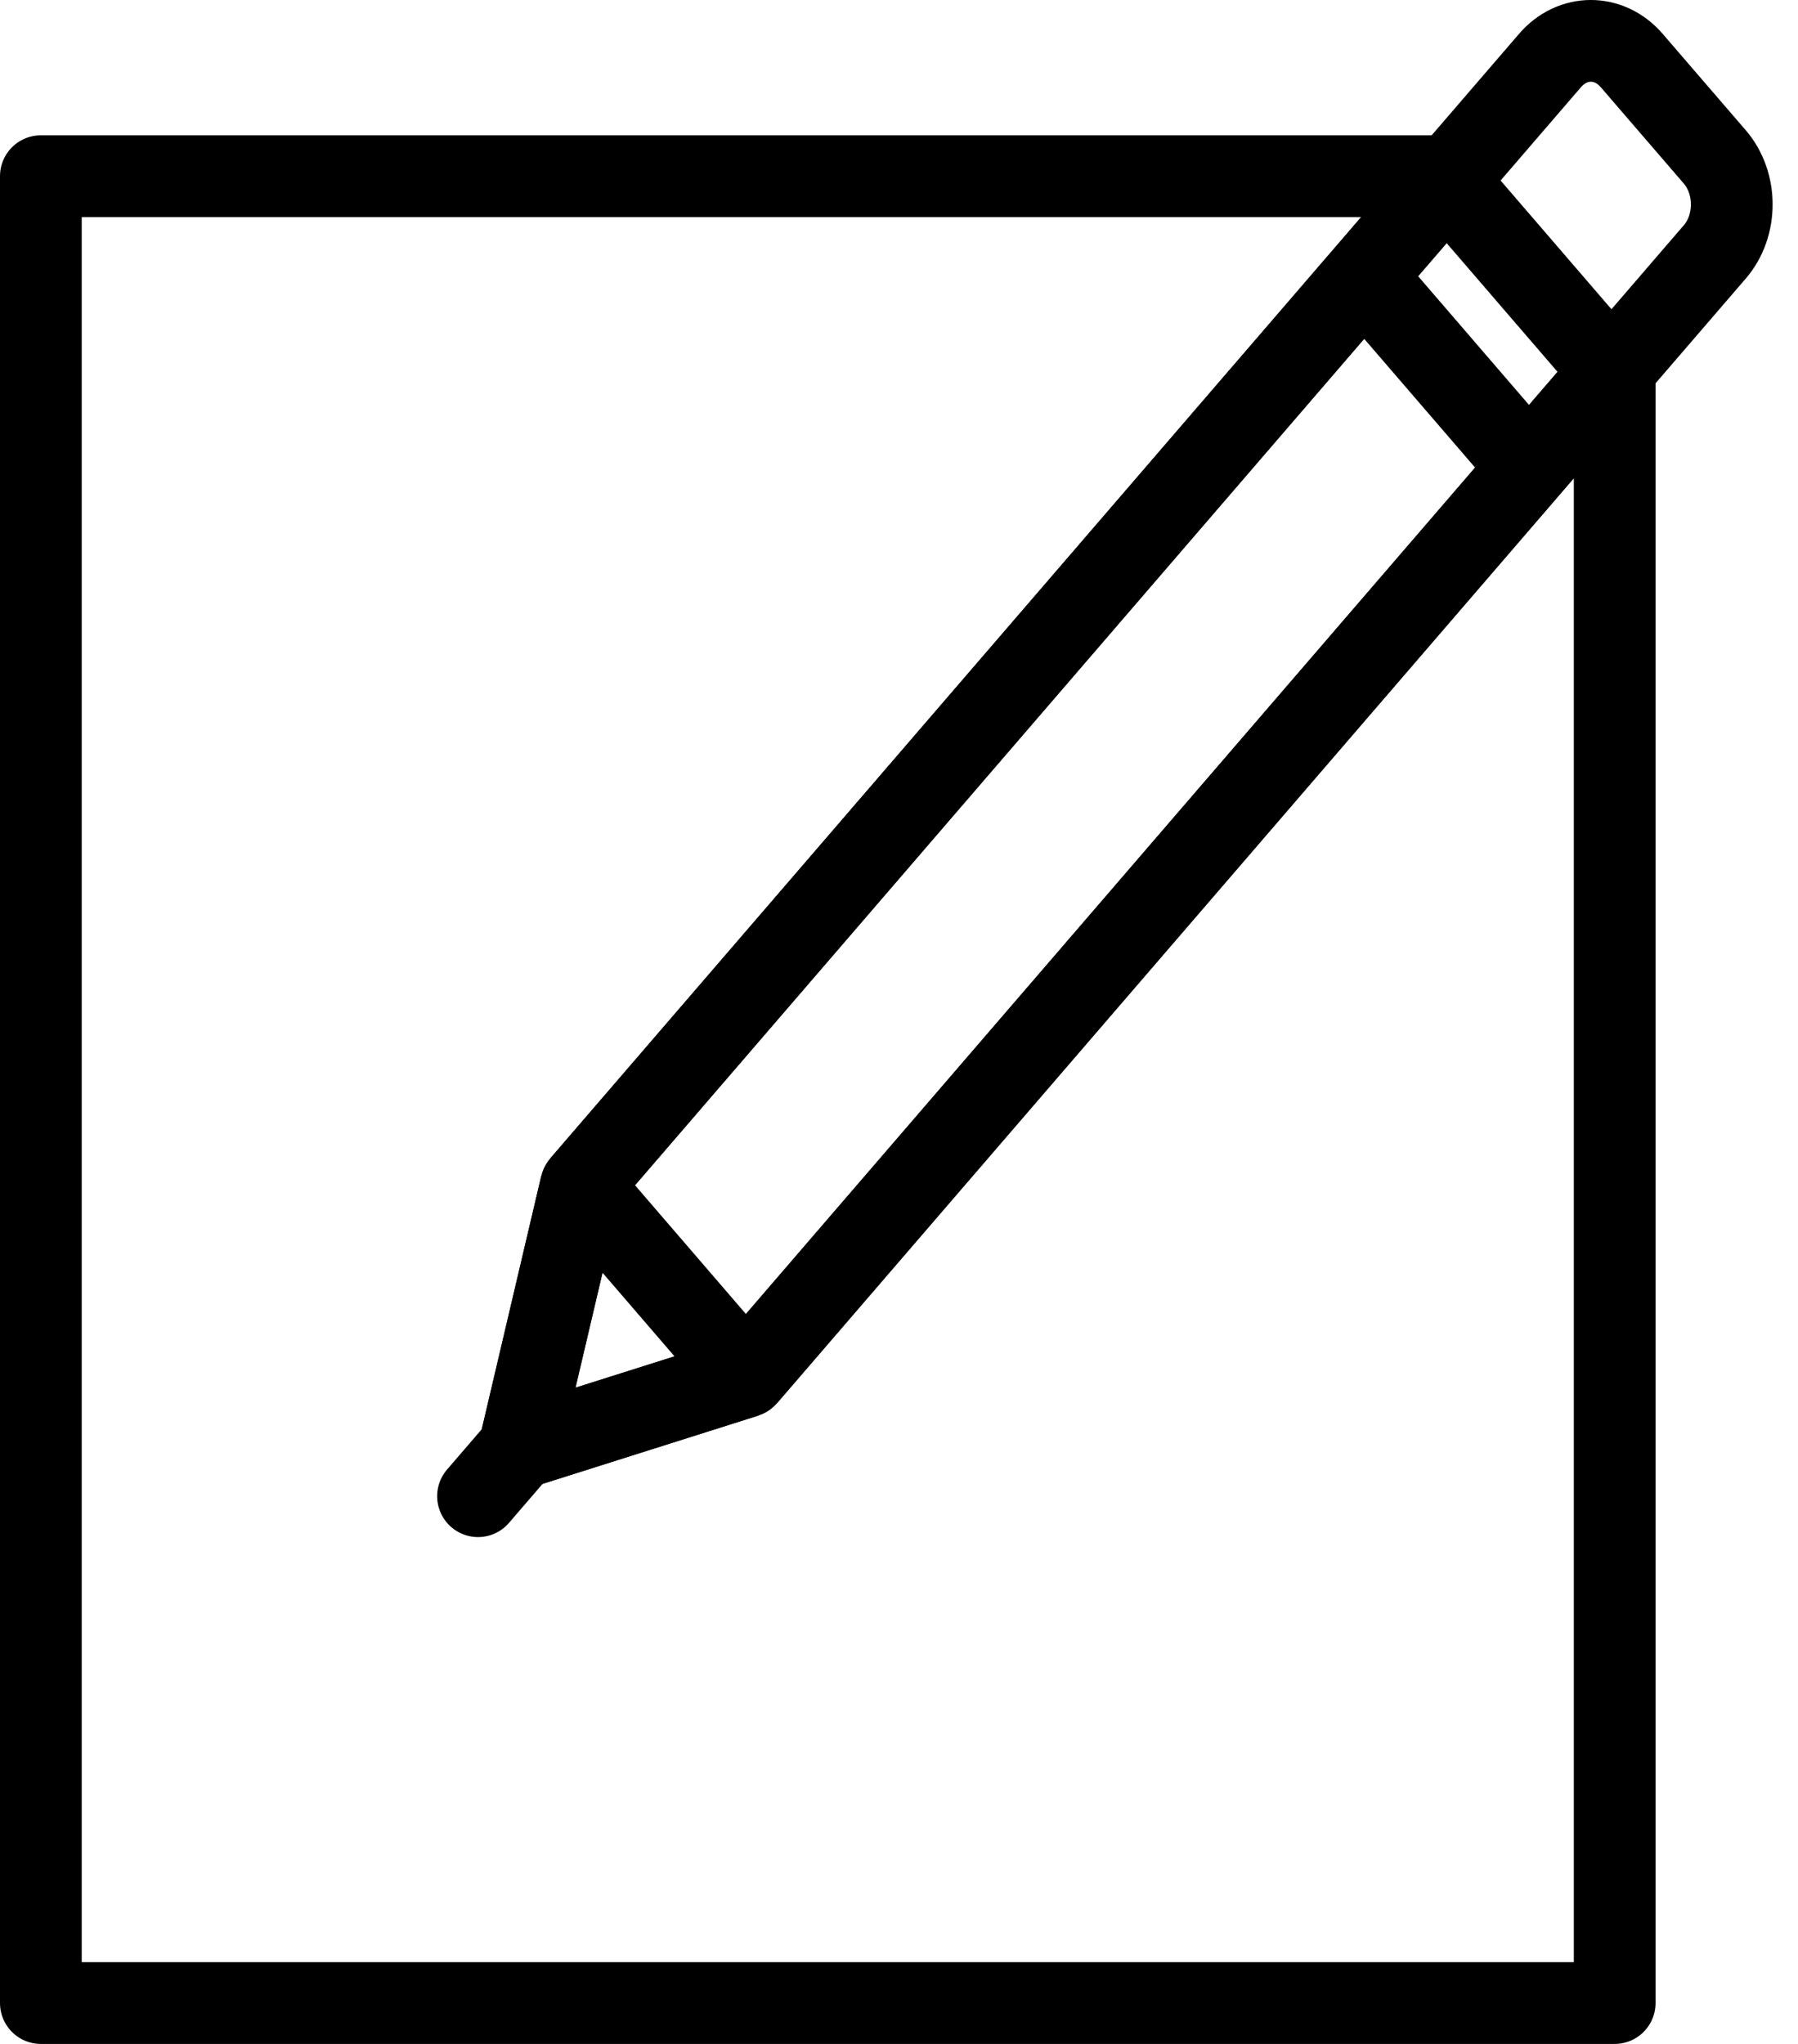 <svg width="44" height="50" fill="none" xmlns="http://www.w3.org/2000/svg"><path d="m18.254 33.676-5.547 1.755 1.513-6.437m4.034 4.682 23.71-27.514c.553-.64.553-1.681 0-2.323l-2.032-2.357c-.553-.643-1.45-.643-2.002 0L14.22 28.994m4.034 4.682-4.034-4.682m23.198-17.556-4.034-4.681 2.017-2.342 4.035 4.682-2.018 2.34Z" stroke="#000" stroke-width="2" stroke-linejoin="round"/><path d="m12.707 35.43-1.009 1.171" stroke="#000" stroke-width="2" stroke-linecap="round" stroke-linejoin="round"/><path clip-rule="evenodd" d="m18.254 33.676-5.547 1.755 1.513-6.437L35.492 4.31H1V49h38.514V9.007l-21.26 24.669Z" stroke="#000" stroke-width="2" stroke-linejoin="round"/></svg>